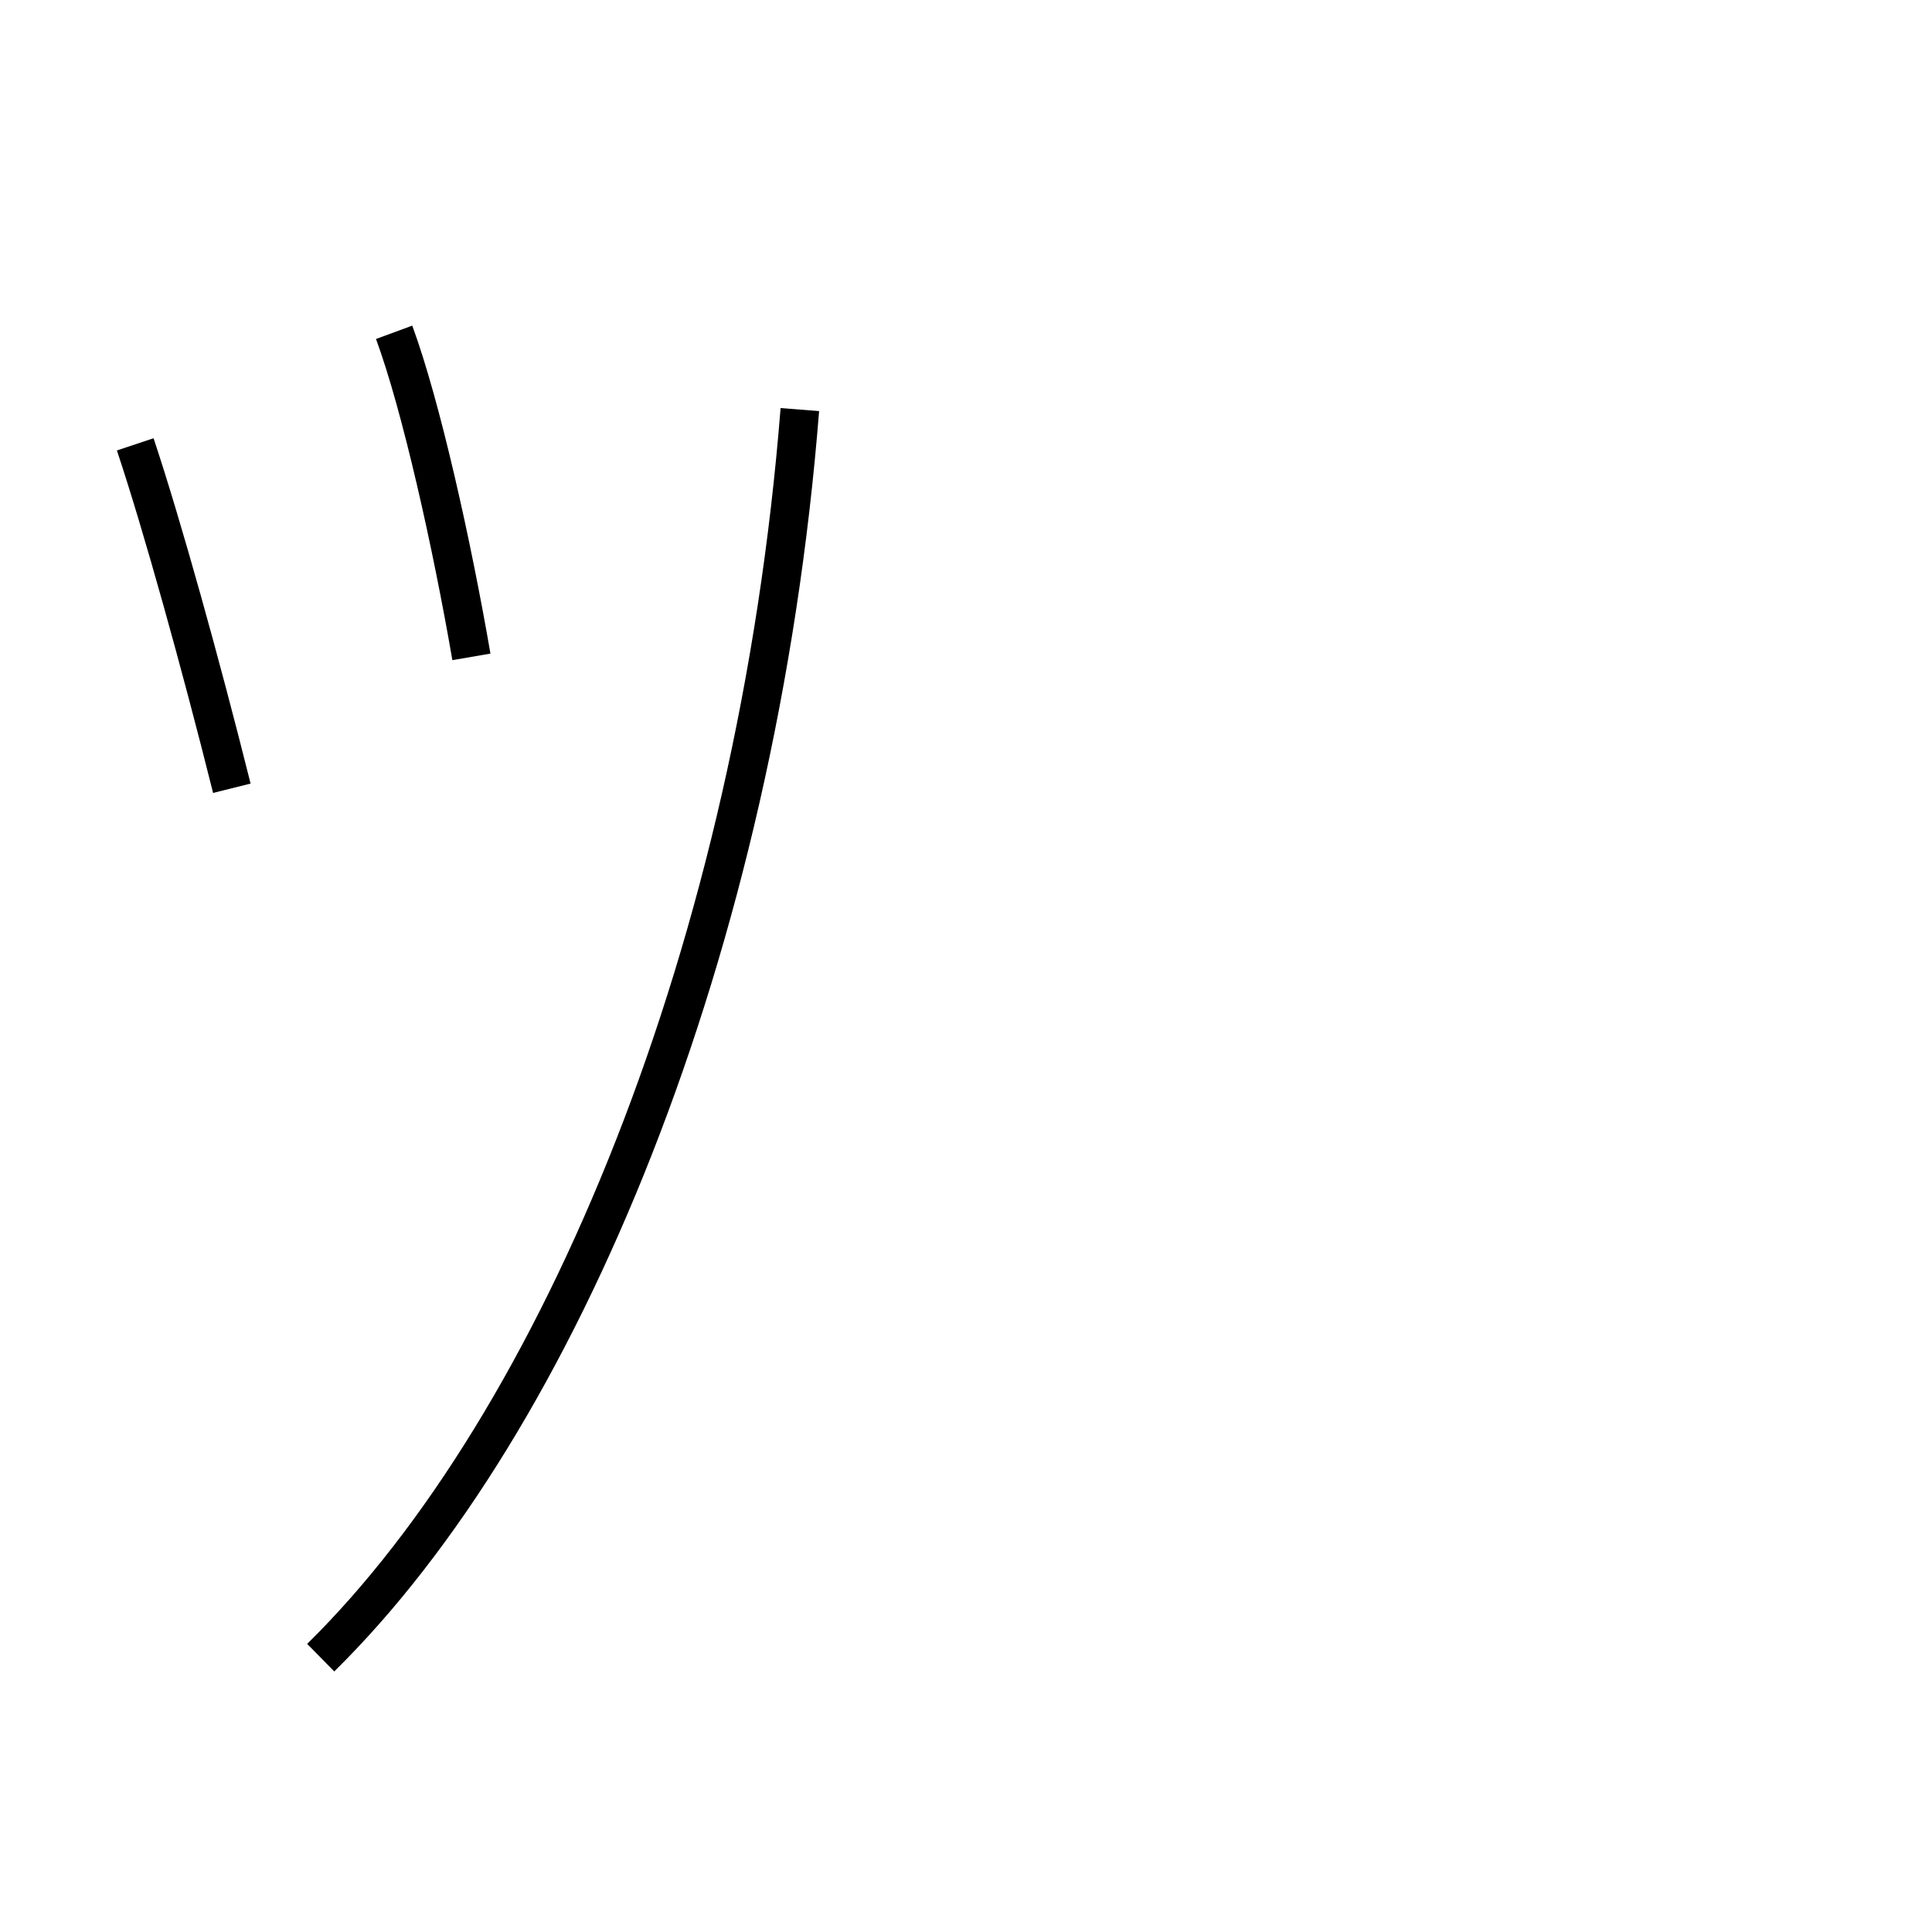 <?xml version='1.0' encoding='utf8'?>
<svg viewBox="0.0 -6.0 50.0 50.0" version="1.1" xmlns="http://www.w3.org/2000/svg">
<rect x="0.0" y="-6.0" width="50.0" height="50.0" fill="#808080" stroke="none"/>
<rect x="-1000" y="-1000" width="2000" height="2000" stroke="white" fill="white"/>
<g style="fill:white;stroke:#000000;  stroke-width:1">
<path d="M 8.3 -1.1 C 14.5 -7.2 19.6 -19.5 20.7 -33.4 M 6.0 -23.6 C 5.2 -26.8 4.2 -30.4 3.5 -32.5 M 12.2 -27.0 C 11.7 -29.9 10.9 -33.5 10.2 -35.4" transform="translate(0.0 38.0)" />
</g>
</svg>
